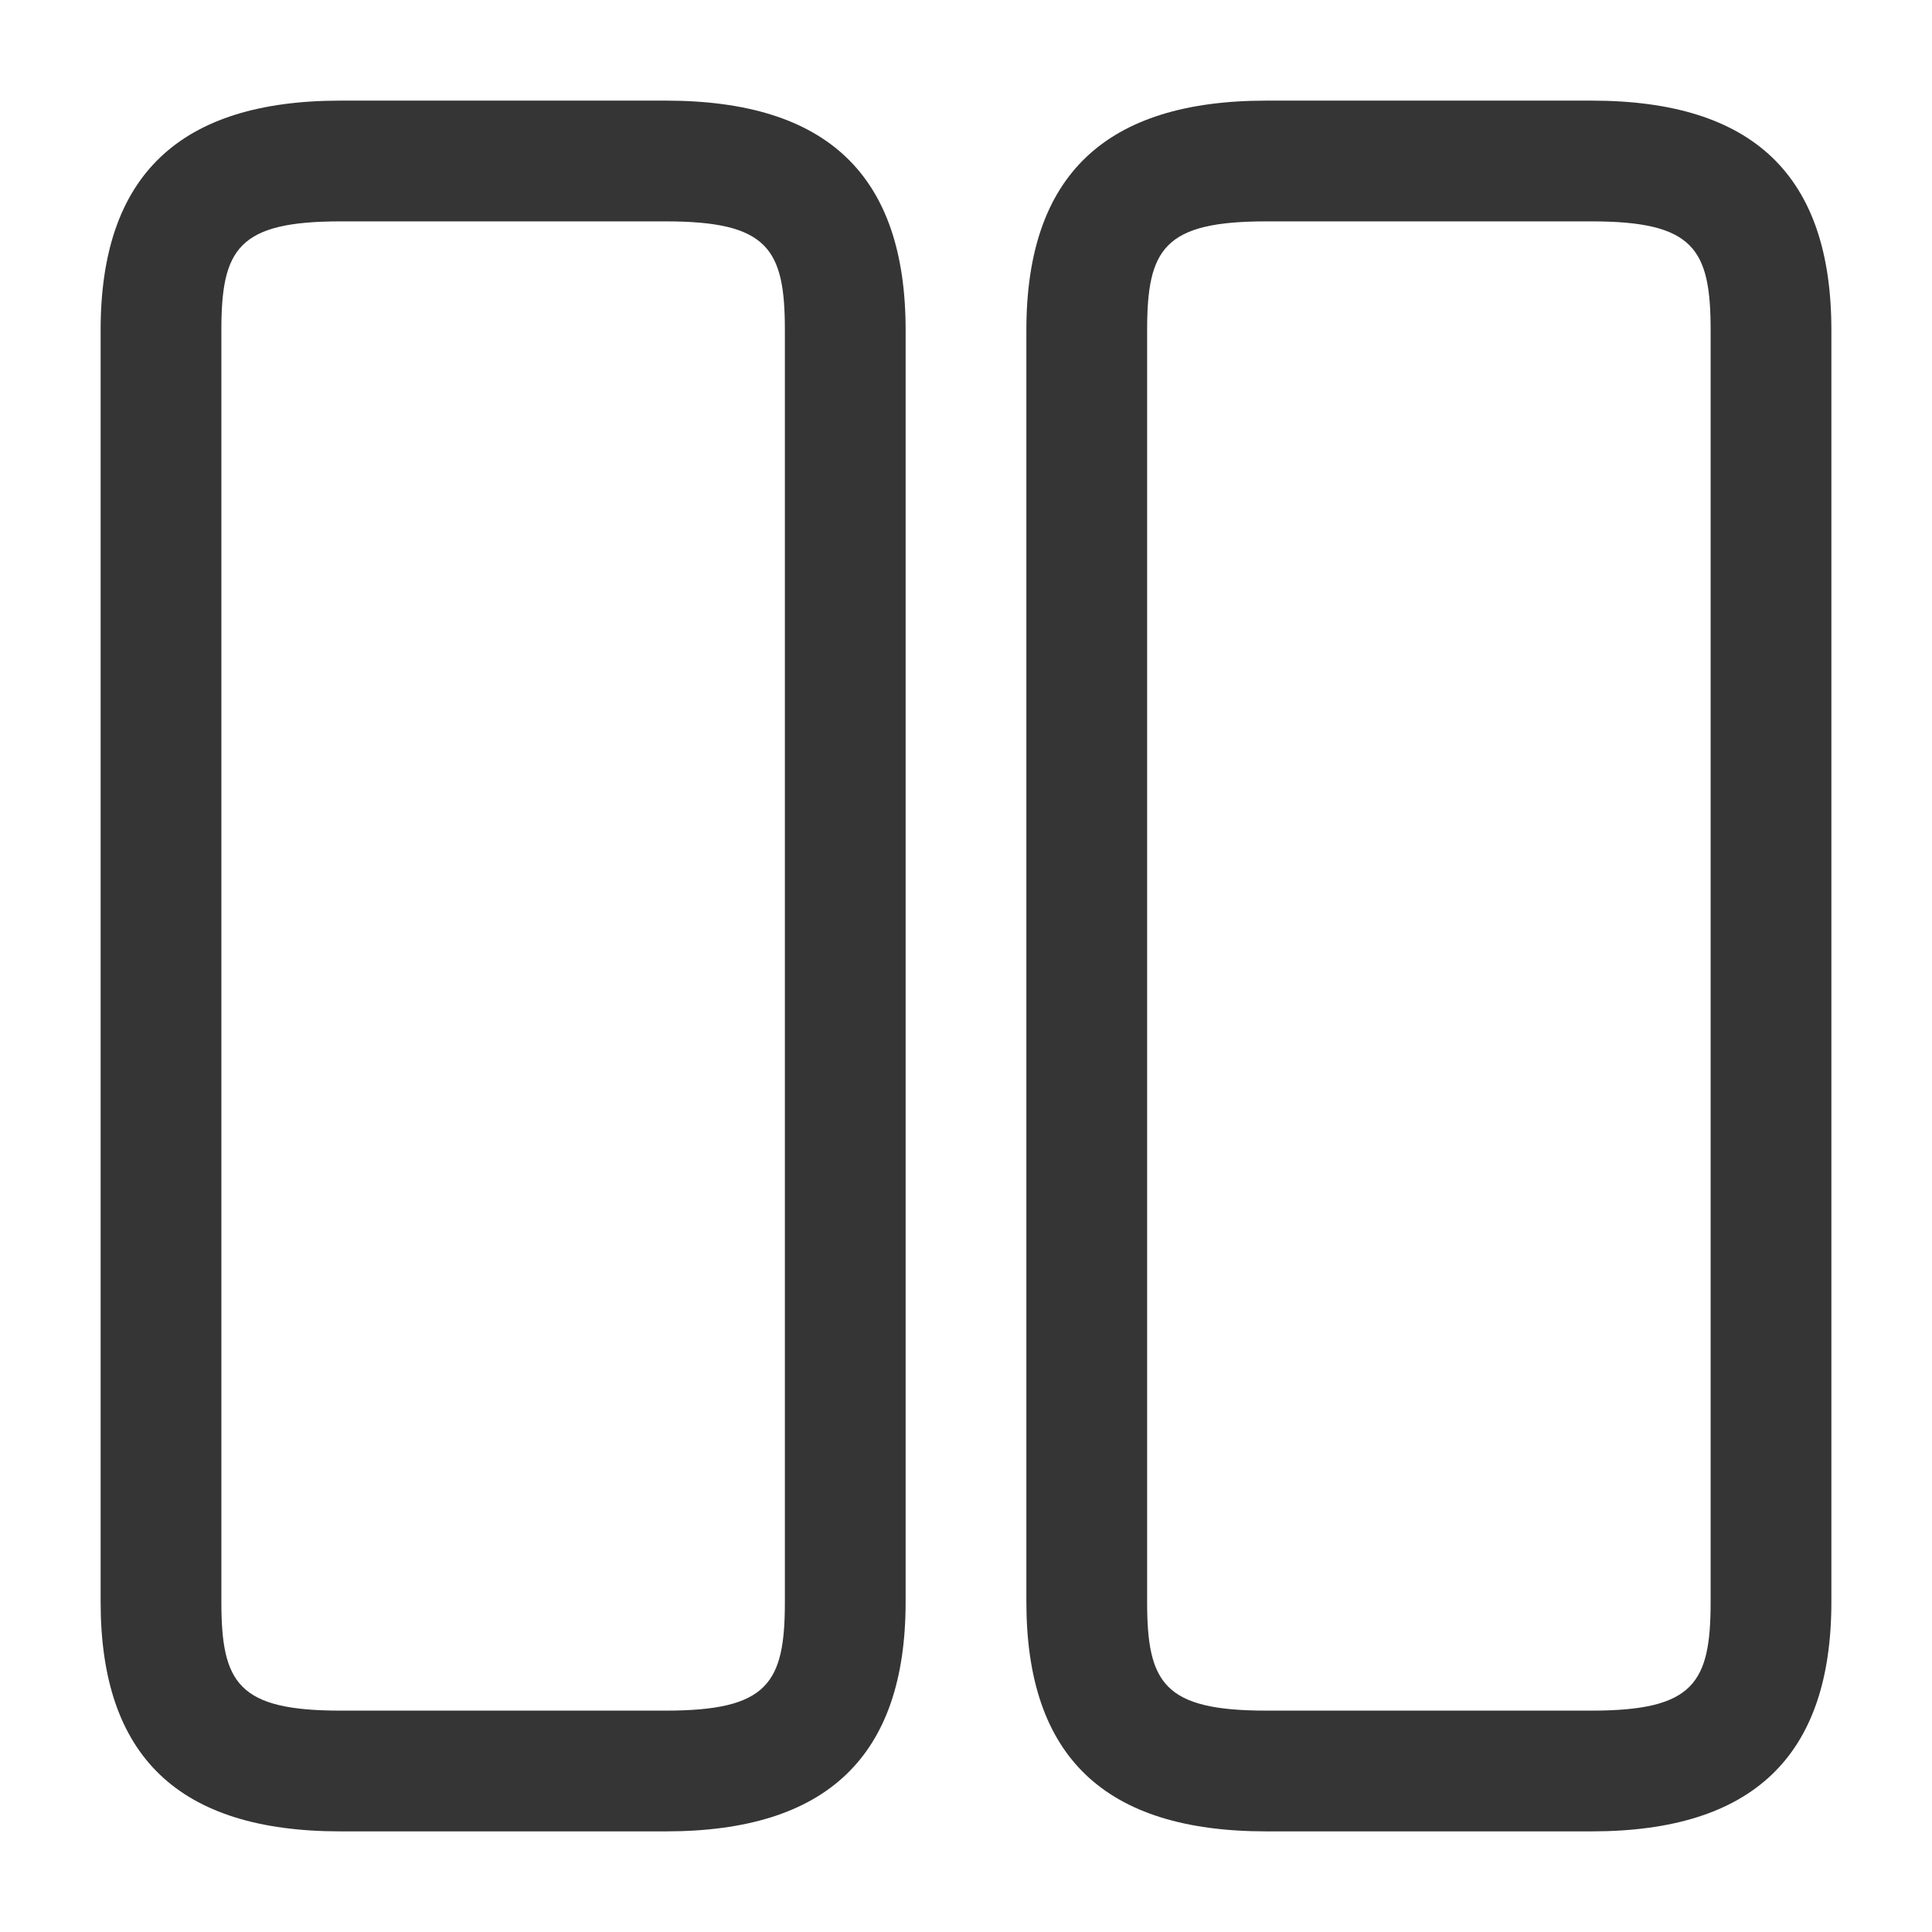 <svg width="24" height="24" viewBox="0 0 24 24" fill="none" xmlns="http://www.w3.org/2000/svg">
<path d="M8.27 22.75H4.23C2.22 22.75 1.25 21.82 1.25 19.9V4.1C1.25 2.18 2.23 1.25 4.23 1.25H8.27C10.28 1.25 11.25 2.18 11.25 4.1V19.9C11.25 21.82 10.27 22.75 8.27 22.75ZM4.23 2.75C2.96 2.75 2.75 3.09 2.75 4.1V19.9C2.75 20.91 2.96 21.25 4.23 21.25H8.27C9.54 21.25 9.75 20.91 9.75 19.9V4.1C9.75 3.09 9.54 2.75 8.27 2.75H4.23Z" fill="#353535"/>
<path d="M19.77 22.75H15.73C13.72 22.75 12.75 21.82 12.75 19.9V4.1C12.75 2.18 13.73 1.25 15.73 1.25H19.77C21.78 1.25 22.75 2.18 22.75 4.1V19.9C22.75 21.82 21.77 22.75 19.77 22.75ZM15.73 2.75C14.46 2.75 14.25 3.09 14.25 4.1V19.9C14.25 20.91 14.46 21.25 15.73 21.25H19.77C21.04 21.25 21.25 20.91 21.25 19.9V4.1C21.25 3.09 21.04 2.75 19.77 2.75H15.73Z" fill="#353535"/>
</svg>

